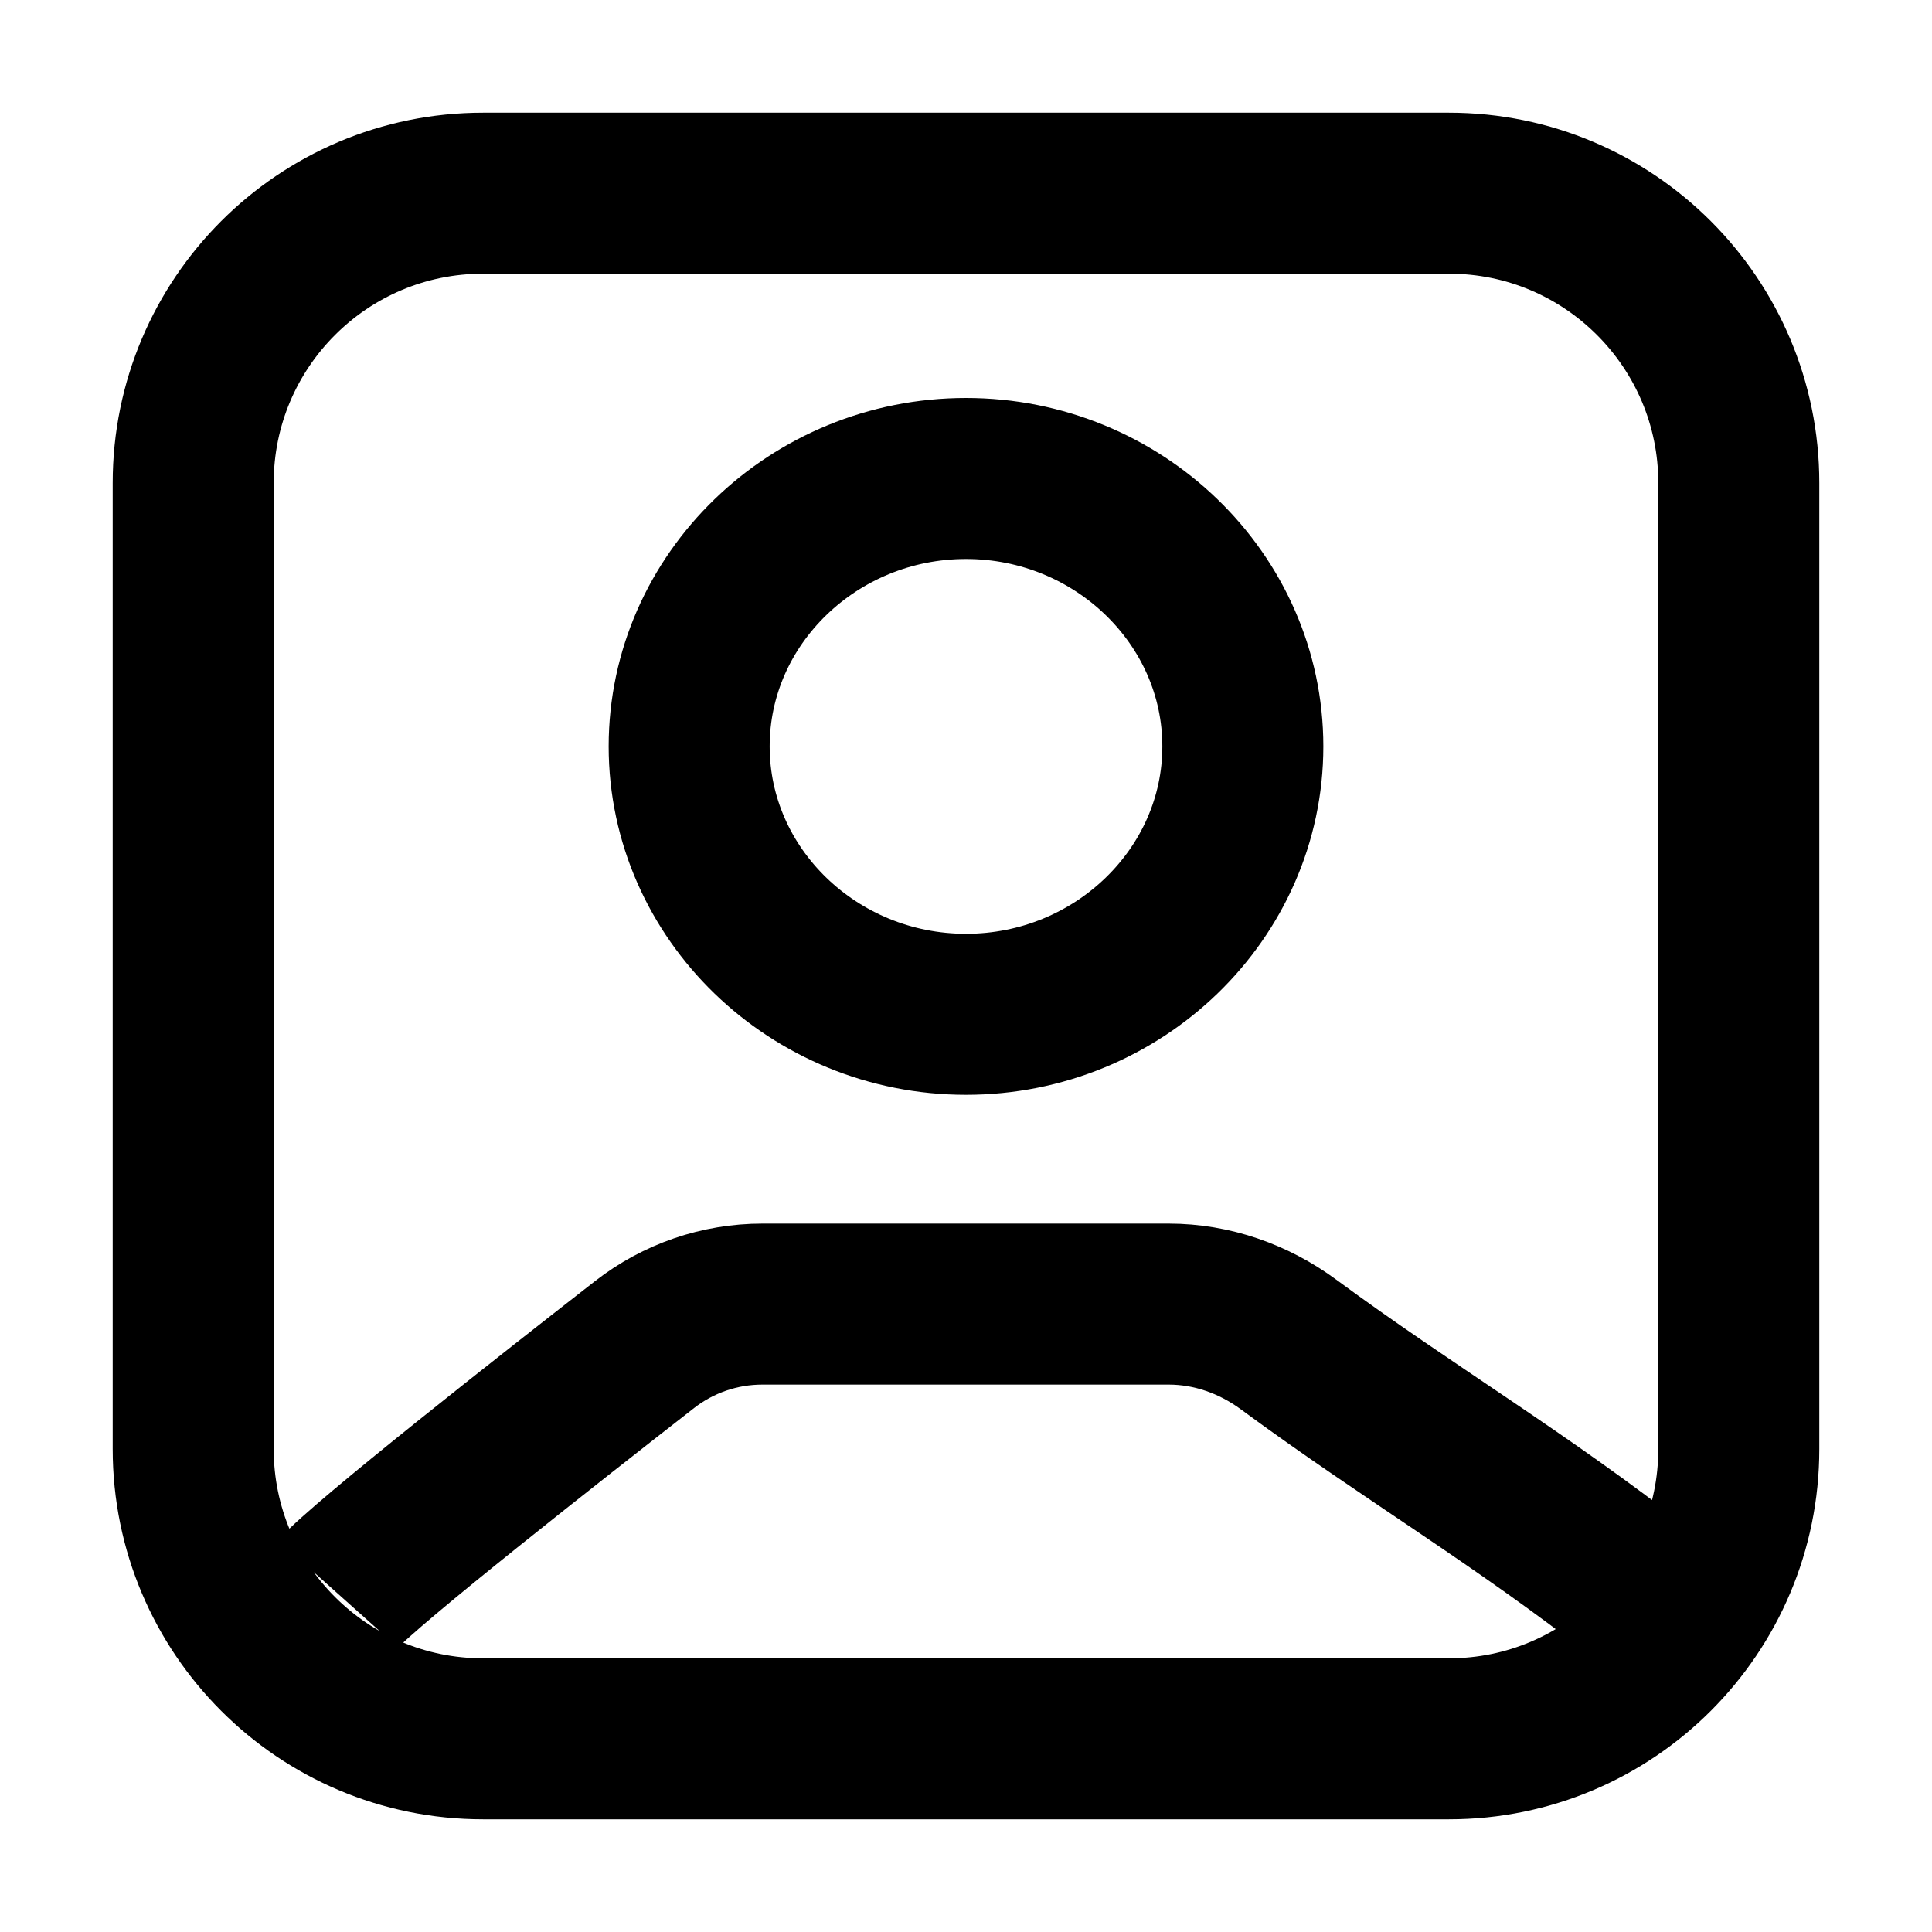 <svg width="24" height="24" viewBox="0 0 24 24" fill="none" xmlns="http://www.w3.org/2000/svg">
<path d="M4.2 19.8C4.544 19.415 6.858 17.598 8.008 16.702C8.427 16.376 8.94 16.2 9.471 16.2C10.755 16.2 13.228 16.2 14.518 16.2C15.055 16.2 15.574 16.383 16.007 16.702C17.491 17.795 18.883 18.61 20.4 19.8M6 21.6H18C19.988 21.6 21.6 19.988 21.6 18V6C21.6 4.012 19.988 2.4 18 2.4H6C4.012 2.4 2.4 4.012 2.4 6V18C2.4 19.988 4.012 21.6 6 21.6ZM15.439 9.272C15.439 7.44 13.892 5.944 12 5.944C10.108 5.944 8.561 7.44 8.561 9.272C8.561 11.104 10.108 12.6 12 12.6C13.892 12.6 15.439 11.104 15.439 9.272Z" stroke="black" stroke-width="2"/>
</svg>
